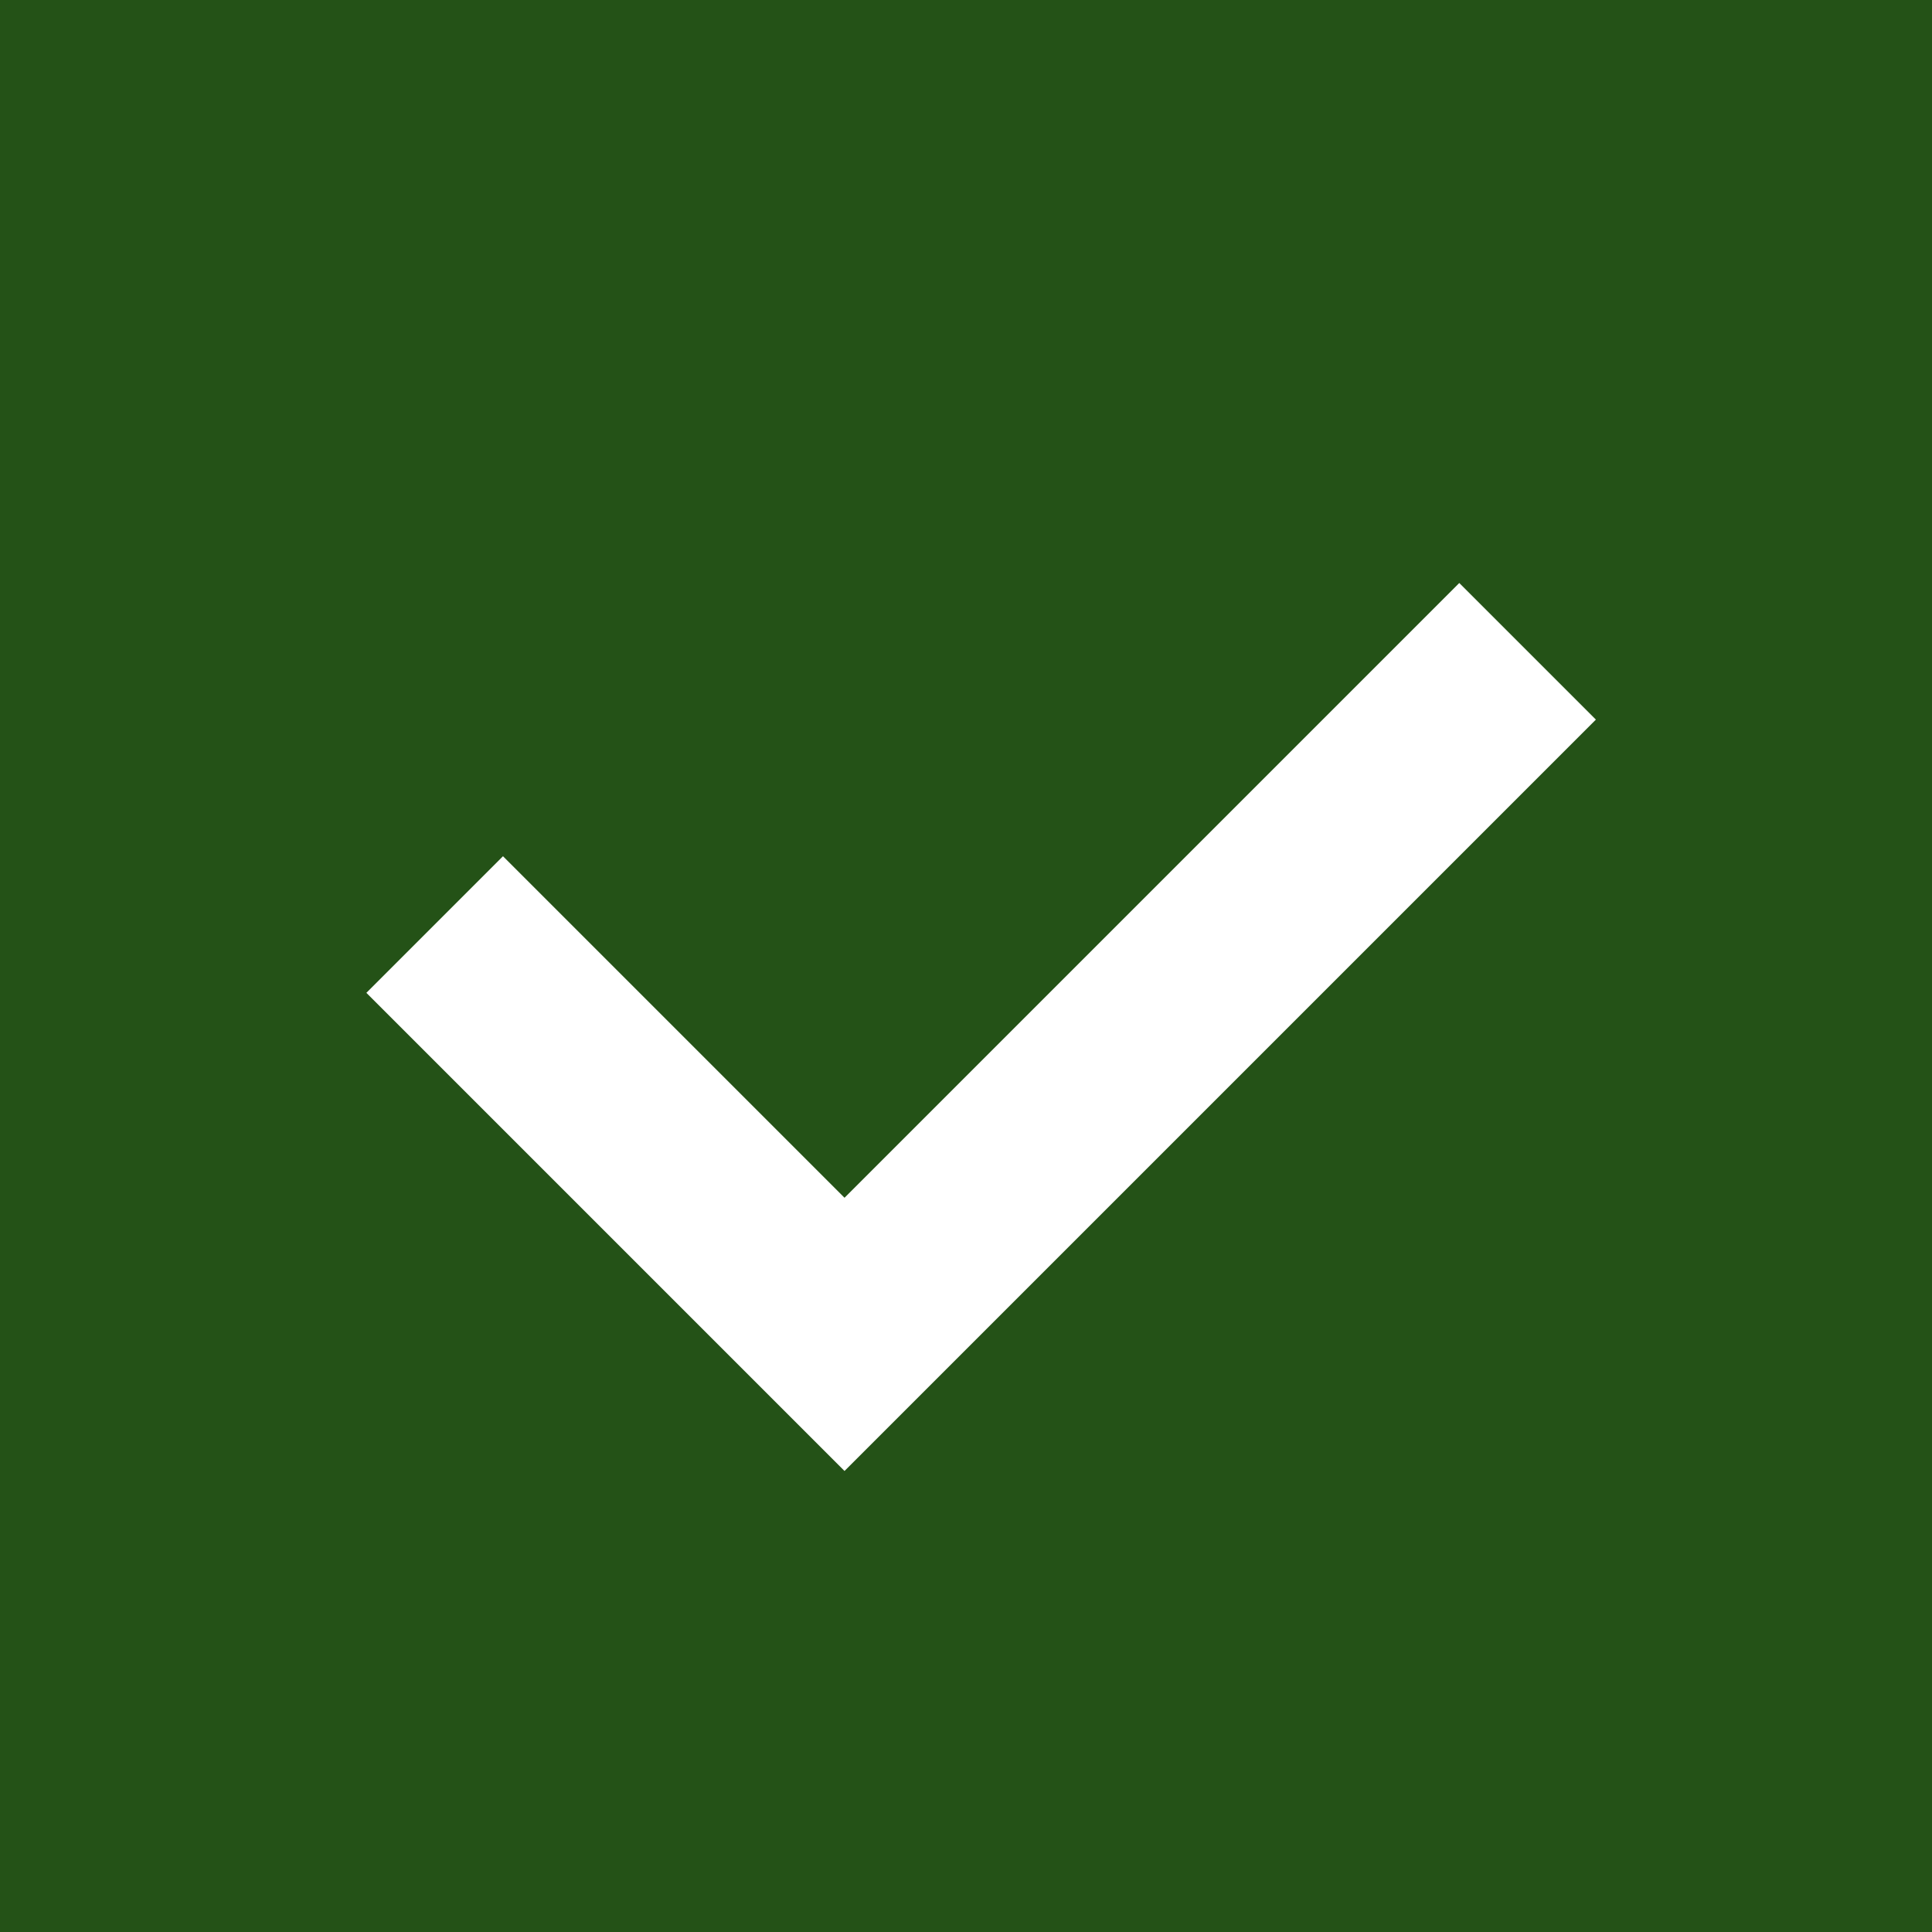 <svg xmlns="http://www.w3.org/2000/svg" width="20" height="20" viewBox="0 0 20 20">
  <g id="그룹_905" data-name="그룹 905" transform="translate(-16 -489)">
    <rect id="사각형_11115" data-name="사각형 11115" width="20" height="20" transform="translate(16 489)" fill="#245217"/>
    <path id="패스_638" data-name="패스 638" d="M-201,2203.42v6h10" transform="translate(-1395.425 -1201.611) rotate(-45)" fill="none" stroke="#fff" stroke-width="2"/>
  </g>
</svg>
